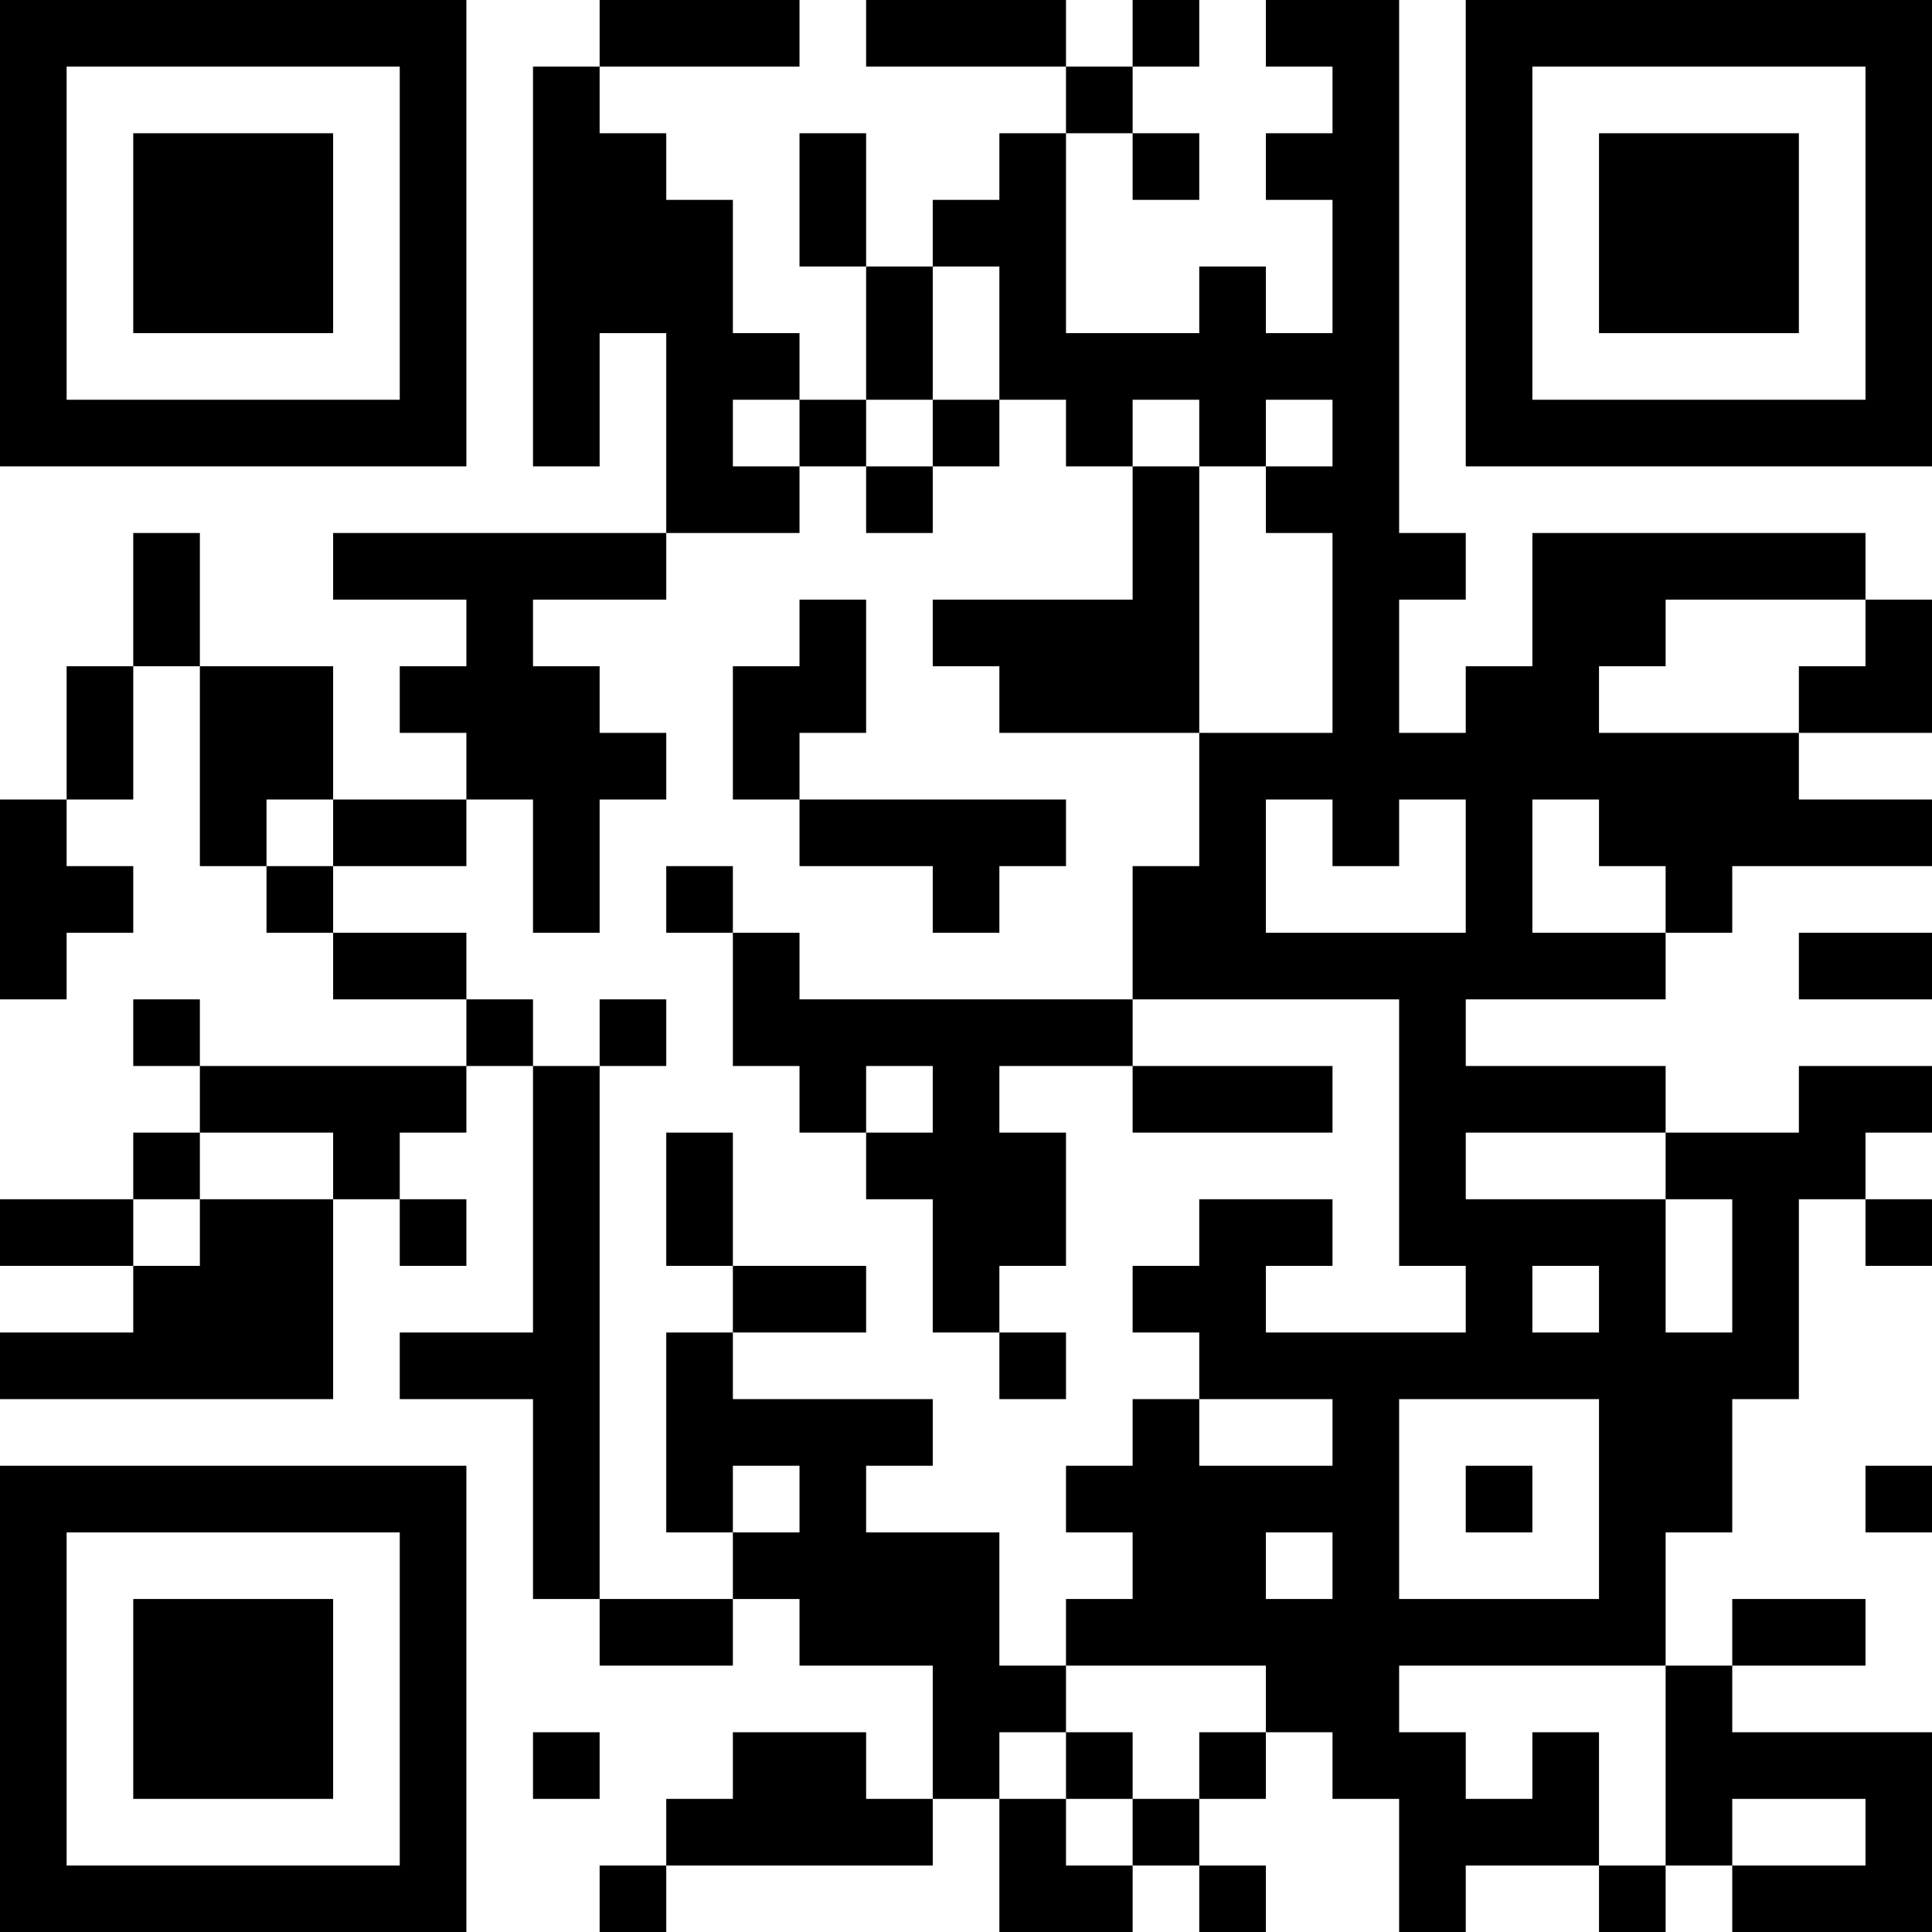 <?xml version="1.0" encoding="UTF-8"?>
<svg xmlns="http://www.w3.org/2000/svg" version="1.1" width="200" height="200" viewBox="0 0 200 200"><rect x="0" y="0" width="200" height="200" fill="#ffffff"/><g transform="scale(6.897)"><g transform="translate(0,0)"><path fill-rule="evenodd" d="M9 0L9 1L8 1L8 7L9 7L9 5L10 5L10 8L5 8L5 9L7 9L7 10L6 10L6 11L7 11L7 12L5 12L5 10L3 10L3 8L2 8L2 10L1 10L1 12L0 12L0 15L1 15L1 14L2 14L2 13L1 13L1 12L2 12L2 10L3 10L3 13L4 13L4 14L5 14L5 15L7 15L7 16L3 16L3 15L2 15L2 16L3 16L3 17L2 17L2 18L0 18L0 19L2 19L2 20L0 20L0 21L5 21L5 18L6 18L6 19L7 19L7 18L6 18L6 17L7 17L7 16L8 16L8 20L6 20L6 21L8 21L8 24L9 24L9 25L11 25L11 24L12 24L12 25L14 25L14 27L13 27L13 26L11 26L11 27L10 27L10 28L9 28L9 29L10 29L10 28L14 28L14 27L15 27L15 29L17 29L17 28L18 28L18 29L19 29L19 28L18 28L18 27L19 27L19 26L20 26L20 27L21 27L21 29L22 29L22 28L24 28L24 29L25 29L25 28L26 28L26 29L29 29L29 26L26 26L26 25L28 25L28 24L26 24L26 25L25 25L25 23L26 23L26 21L27 21L27 18L28 18L28 19L29 19L29 18L28 18L28 17L29 17L29 16L27 16L27 17L25 17L25 16L22 16L22 15L25 15L25 14L26 14L26 13L29 13L29 12L27 12L27 11L29 11L29 9L28 9L28 8L23 8L23 10L22 10L22 11L21 11L21 9L22 9L22 8L21 8L21 0L19 0L19 1L20 1L20 2L19 2L19 3L20 3L20 5L19 5L19 4L18 4L18 5L16 5L16 2L17 2L17 3L18 3L18 2L17 2L17 1L18 1L18 0L17 0L17 1L16 1L16 0L13 0L13 1L16 1L16 2L15 2L15 3L14 3L14 4L13 4L13 2L12 2L12 4L13 4L13 6L12 6L12 5L11 5L11 3L10 3L10 2L9 2L9 1L12 1L12 0ZM14 4L14 6L13 6L13 7L12 7L12 6L11 6L11 7L12 7L12 8L10 8L10 9L8 9L8 10L9 10L9 11L10 11L10 12L9 12L9 14L8 14L8 12L7 12L7 13L5 13L5 12L4 12L4 13L5 13L5 14L7 14L7 15L8 15L8 16L9 16L9 24L11 24L11 23L12 23L12 22L11 22L11 23L10 23L10 20L11 20L11 21L14 21L14 22L13 22L13 23L15 23L15 25L16 25L16 26L15 26L15 27L16 27L16 28L17 28L17 27L18 27L18 26L19 26L19 25L16 25L16 24L17 24L17 23L16 23L16 22L17 22L17 21L18 21L18 22L20 22L20 21L18 21L18 20L17 20L17 19L18 19L18 18L20 18L20 19L19 19L19 20L22 20L22 19L21 19L21 15L17 15L17 13L18 13L18 11L20 11L20 8L19 8L19 7L20 7L20 6L19 6L19 7L18 7L18 6L17 6L17 7L16 7L16 6L15 6L15 4ZM14 6L14 7L13 7L13 8L14 8L14 7L15 7L15 6ZM17 7L17 9L14 9L14 10L15 10L15 11L18 11L18 7ZM12 9L12 10L11 10L11 12L12 12L12 13L14 13L14 14L15 14L15 13L16 13L16 12L12 12L12 11L13 11L13 9ZM25 9L25 10L24 10L24 11L27 11L27 10L28 10L28 9ZM19 12L19 14L22 14L22 12L21 12L21 13L20 13L20 12ZM23 12L23 14L25 14L25 13L24 13L24 12ZM10 13L10 14L11 14L11 16L12 16L12 17L13 17L13 18L14 18L14 20L15 20L15 21L16 21L16 20L15 20L15 19L16 19L16 17L15 17L15 16L17 16L17 17L20 17L20 16L17 16L17 15L12 15L12 14L11 14L11 13ZM27 14L27 15L29 15L29 14ZM9 15L9 16L10 16L10 15ZM13 16L13 17L14 17L14 16ZM3 17L3 18L2 18L2 19L3 19L3 18L5 18L5 17ZM10 17L10 19L11 19L11 20L13 20L13 19L11 19L11 17ZM22 17L22 18L25 18L25 20L26 20L26 18L25 18L25 17ZM23 19L23 20L24 20L24 19ZM21 21L21 24L24 24L24 21ZM22 22L22 23L23 23L23 22ZM28 22L28 23L29 23L29 22ZM19 23L19 24L20 24L20 23ZM21 25L21 26L22 26L22 27L23 27L23 26L24 26L24 28L25 28L25 25ZM8 26L8 27L9 27L9 26ZM16 26L16 27L17 27L17 26ZM26 27L26 28L28 28L28 27ZM0 0L0 7L7 7L7 0ZM1 1L1 6L6 6L6 1ZM2 2L2 5L5 5L5 2ZM22 0L22 7L29 7L29 0ZM23 1L23 6L28 6L28 1ZM24 2L24 5L27 5L27 2ZM0 22L0 29L7 29L7 22ZM1 23L1 28L6 28L6 23ZM2 24L2 27L5 27L5 24Z" fill="#000000"/></g></g></svg>
